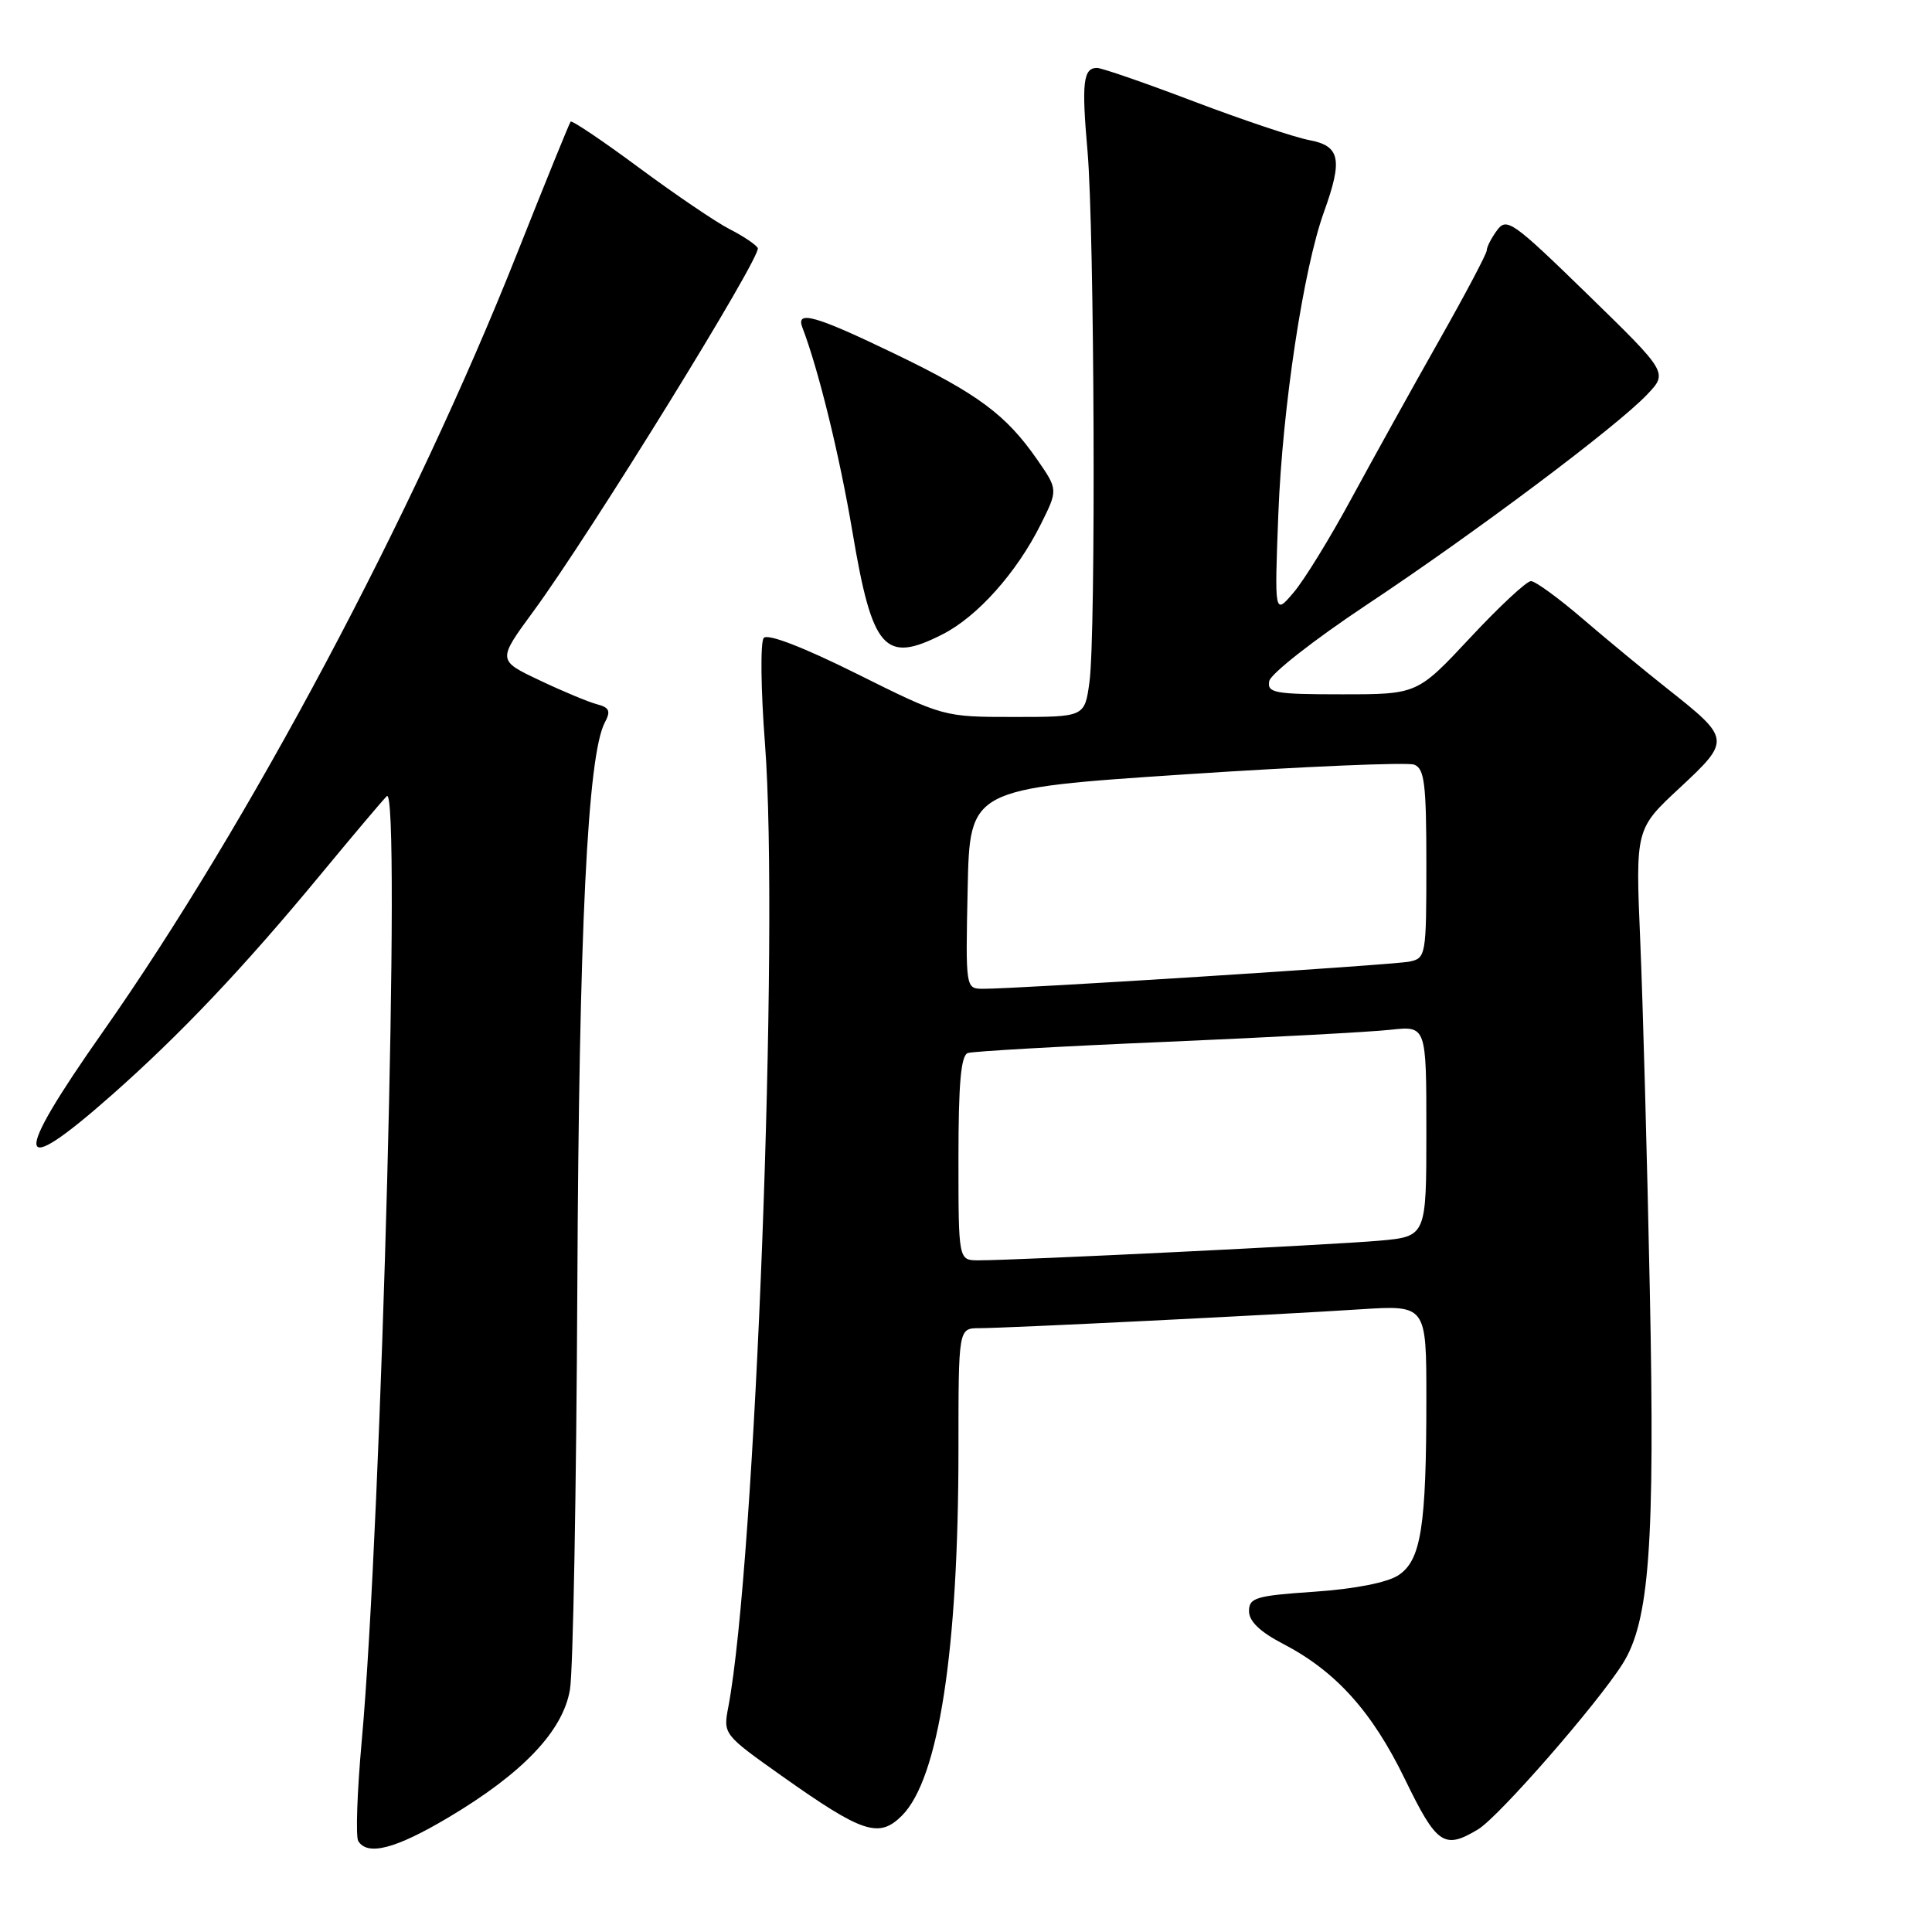 <?xml version="1.0" encoding="UTF-8" standalone="no"?>
<!DOCTYPE svg PUBLIC "-//W3C//DTD SVG 1.1//EN" "http://www.w3.org/Graphics/SVG/1.1/DTD/svg11.dtd" >
<svg xmlns="http://www.w3.org/2000/svg" xmlns:xlink="http://www.w3.org/1999/xlink" version="1.1" viewBox="0 0 256 256">
 <g >
 <path fill="currentColor"
d=" M 59.37 240.85 C 69.26 234.98 74.59 229.38 75.52 223.89 C 75.94 221.47 76.37 197.45 76.50 170.50 C 76.72 123.24 77.85 100.01 80.15 95.72 C 80.95 94.22 80.75 93.75 79.11 93.32 C 77.99 93.03 74.56 91.60 71.49 90.14 C 65.91 87.50 65.91 87.50 70.68 81.00 C 78.18 70.80 101.01 33.83 100.41 32.86 C 100.12 32.38 98.44 31.26 96.69 30.37 C 94.93 29.48 89.55 25.83 84.71 22.25 C 79.88 18.67 75.78 15.91 75.61 16.12 C 75.44 16.33 72.26 24.15 68.55 33.50 C 54.82 68.14 32.95 109.22 13.61 136.75 C 1.54 153.92 1.89 156.50 14.74 145.16 C 23.92 137.06 32.36 128.15 42.69 115.63 C 46.84 110.61 50.69 106.05 51.25 105.50 C 53.17 103.60 50.57 201.64 47.93 230.70 C 47.32 237.42 47.12 243.38 47.47 243.95 C 48.70 245.95 52.42 244.98 59.37 240.85 Z  M 195.85 242.40 C 198.58 240.76 211.61 225.84 215.00 220.47 C 218.56 214.85 219.30 204.68 218.61 171.00 C 218.26 153.68 217.69 132.83 217.34 124.67 C 216.71 109.84 216.71 109.84 222.58 104.39 C 229.37 98.06 229.35 97.91 220.90 91.23 C 217.93 88.88 212.89 84.72 209.70 81.98 C 206.51 79.24 203.43 77.00 202.86 77.00 C 202.28 77.00 198.66 80.37 194.81 84.50 C 187.80 92.00 187.80 92.00 177.83 92.00 C 168.87 92.00 167.89 91.82 168.18 90.25 C 168.36 89.29 174.13 84.77 181.00 80.20 C 195.33 70.69 214.21 56.54 218.25 52.28 C 221.01 49.38 221.01 49.38 210.37 39.01 C 200.46 29.36 199.64 28.77 198.37 30.51 C 197.61 31.54 197.00 32.74 197.00 33.18 C 197.00 33.62 194.13 39.05 190.62 45.24 C 187.12 51.43 181.93 60.79 179.09 66.02 C 176.26 71.26 172.80 76.89 171.40 78.52 C 168.87 81.50 168.87 81.50 169.39 68.00 C 169.94 53.94 172.71 35.65 175.42 28.12 C 177.95 21.11 177.59 19.33 173.46 18.56 C 171.51 18.19 164.65 15.89 158.21 13.45 C 151.77 11.00 145.99 9.00 145.36 9.00 C 143.53 9.00 143.30 10.96 144.10 20.00 C 145.02 30.57 145.23 84.06 144.36 90.36 C 143.73 95.00 143.73 95.00 134.38 95.00 C 125.02 95.00 125.02 95.00 113.53 89.28 C 106.42 85.74 101.72 83.93 101.20 84.53 C 100.74 85.06 100.81 91.35 101.36 98.50 C 103.28 123.45 100.09 207.25 96.51 226.16 C 95.81 229.80 95.83 229.82 103.66 235.37 C 114.30 242.90 116.47 243.62 119.51 240.58 C 124.38 235.71 127.00 218.72 127.00 192.04 C 127.00 176.00 127.00 176.00 129.75 175.99 C 133.36 175.99 169.06 174.22 180.25 173.49 C 189.00 172.93 189.00 172.93 189.00 185.32 C 189.00 202.32 188.30 206.76 185.29 208.73 C 183.81 209.70 179.53 210.54 174.19 210.91 C 166.39 211.44 165.50 211.70 165.50 213.49 C 165.50 214.82 166.96 216.23 170.00 217.81 C 176.99 221.44 181.80 226.77 186.16 235.75 C 190.38 244.44 191.35 245.11 195.85 242.40 Z  M 124.93 84.03 C 129.52 81.69 134.71 75.88 137.89 69.51 C 140.20 64.89 140.20 64.89 137.42 60.88 C 133.31 54.96 129.60 52.20 118.50 46.85 C 108.07 41.82 105.43 41.07 106.31 43.37 C 108.45 48.94 111.25 60.37 112.94 70.40 C 115.59 86.15 117.20 87.98 124.93 84.03 Z  M 127.00 153.47 C 127.00 143.53 127.33 139.83 128.25 139.53 C 128.94 139.30 140.75 138.63 154.50 138.05 C 168.25 137.46 181.64 136.74 184.25 136.45 C 189.00 135.93 189.00 135.93 189.00 149.89 C 189.00 163.84 189.00 163.84 182.75 164.40 C 176.56 164.95 134.74 167.00 129.65 167.00 C 127.00 167.00 127.00 167.00 127.00 153.47 Z  M 128.22 117.75 C 128.50 104.50 128.50 104.50 157.14 102.60 C 172.89 101.56 186.50 100.98 187.39 101.32 C 188.75 101.84 189.00 103.87 189.00 114.45 C 189.00 126.62 188.94 126.97 186.75 127.42 C 184.52 127.87 134.62 131.05 130.22 131.02 C 127.95 131.00 127.94 130.95 128.22 117.75 Z "/>
</g>
</svg>